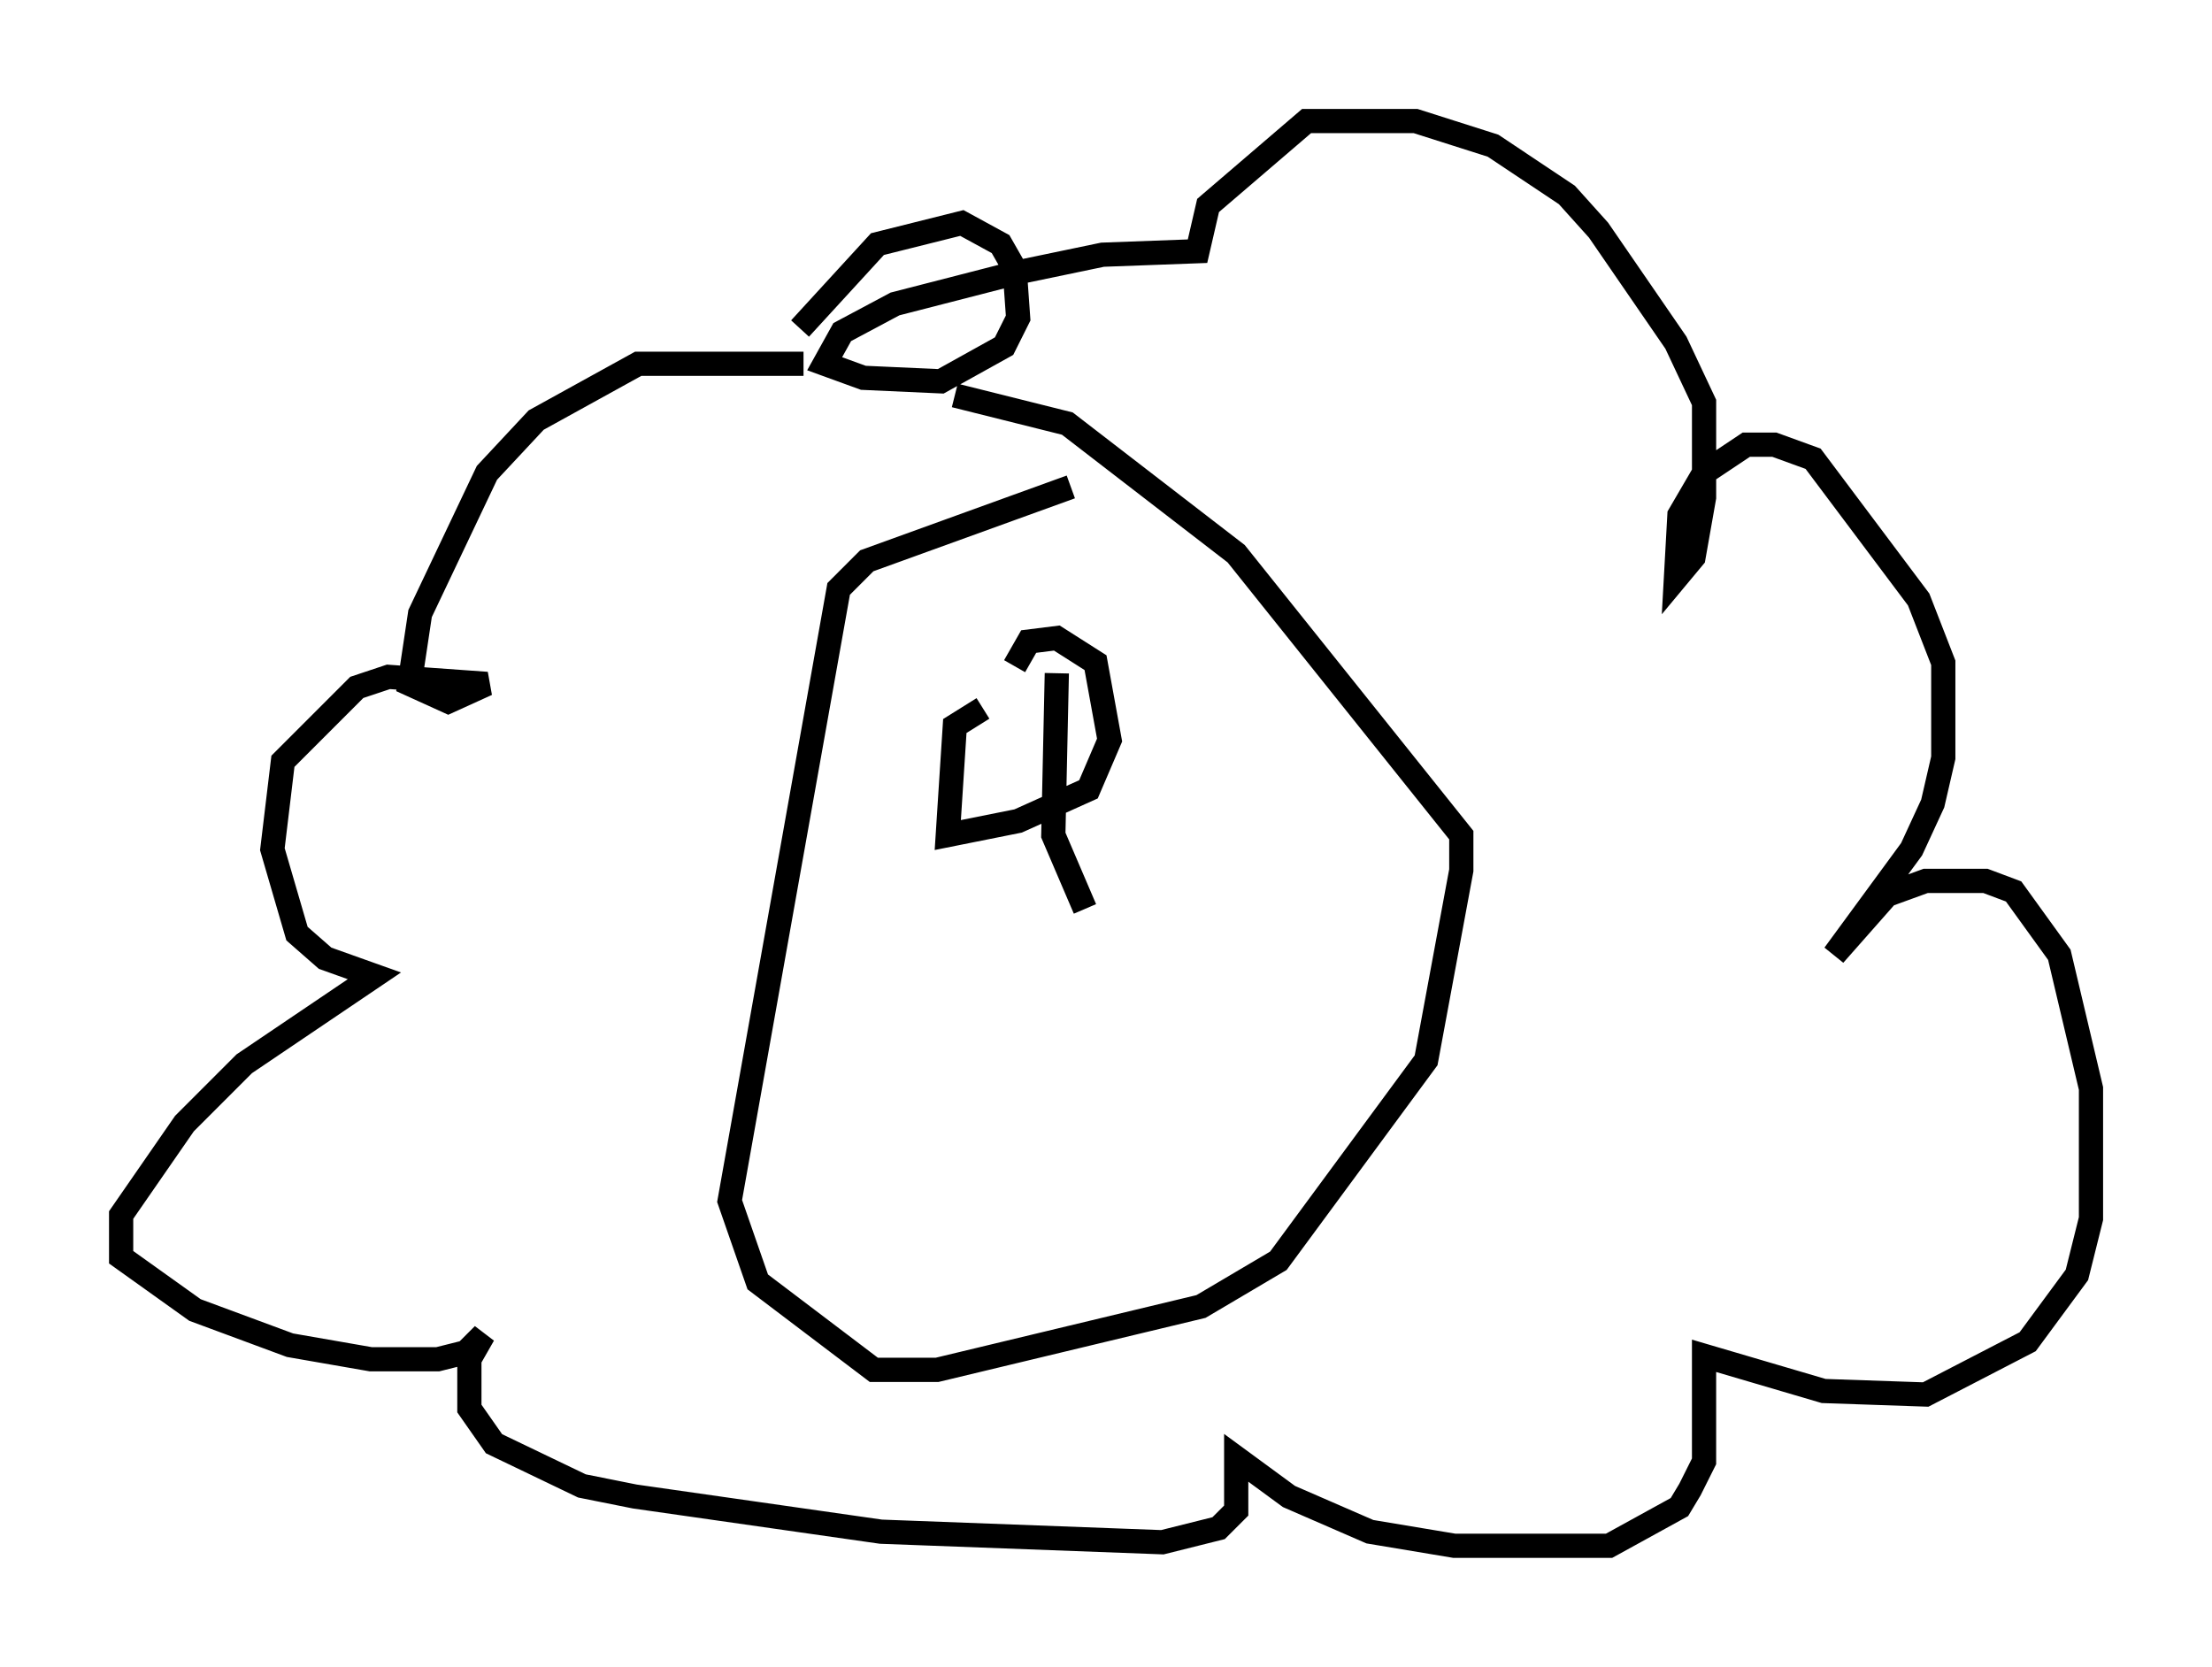 <?xml version="1.0" encoding="utf-8" ?>
<svg baseProfile="full" height="68.827" version="1.1" width="91.341" xmlns="http://www.w3.org/2000/svg" xmlns:ev="http://www.w3.org/2001/xml-events" xmlns:xlink="http://www.w3.org/1999/xlink"><defs /><rect fill="white" height="68.827" width="91.341" x="0" y="0" /><path d="M49.592, 20.106 m-5.374, 0.0 l-8.425, 3.05 -1.162, 1.162 l-4.503, 25.274 1.162, 3.341 l4.793, 3.631 2.615, 0.0 l10.894, -2.615 3.196, -1.888 l6.101, -8.279 1.453, -7.844 l0.0, -1.453 -9.296, -11.62 l-6.972, -5.374 -4.648, -1.162 m-6.246, -1.307 l-6.827, 0.0 -4.212, 2.324 l-2.034, 2.179 -2.76, 5.81 l-0.436, 2.905 1.598, 0.726 l1.598, -0.726 -4.067, -0.291 l-1.307, 0.436 -3.05, 3.05 l-0.436, 3.631 1.017, 3.486 l1.162, 1.017 2.034, 0.726 l-5.374, 3.631 -2.469, 2.469 l-2.615, 3.777 0.0, 1.743 l3.05, 2.179 3.922, 1.453 l3.341, 0.581 2.76, 0.0 l1.162, -0.291 0.726, -0.726 l-0.581, 1.017 0.0, 2.034 l1.017, 1.453 3.631, 1.743 l2.179, 0.436 10.168, 1.453 l11.62, 0.436 2.324, -0.581 l0.726, -0.726 0.0, -2.179 l2.179, 1.598 3.341, 1.453 l3.486, 0.581 6.391, 0.0 l2.905, -1.598 0.436, -0.726 l0.581, -1.162 0.0, -4.358 l4.939, 1.453 4.212, 0.145 l4.212, -2.179 2.034, -2.76 l0.581, -2.324 0.0, -5.374 l-1.307, -5.52 -1.888, -2.615 l-1.162, -0.436 -2.469, 0.0 l-1.598, 0.581 -2.179, 2.469 l3.196, -4.358 0.872, -1.888 l0.436, -1.888 0.0, -3.922 l-1.017, -2.615 -4.358, -5.81 l-1.598, -0.581 -1.162, 0.0 l-1.743, 1.162 -1.017, 1.743 l-0.145, 2.615 0.726, -0.872 l0.436, -2.469 0.0, -3.922 l-1.162, -2.469 -3.196, -4.648 l-1.307, -1.453 -3.05, -2.034 l-3.196, -1.017 -4.503, 0.0 l-4.067, 3.486 -0.436, 1.888 l-3.922, 0.145 -3.486, 0.726 l-5.084, 1.307 -2.179, 1.162 l-0.726, 1.307 1.598, 0.581 l3.196, 0.145 2.615, -1.453 l0.581, -1.162 -0.145, -2.034 l-0.581, -1.017 -1.598, -0.872 l-3.486, 0.872 -3.196, 3.486 m7.553, 15.687 l-1.162, 0.726 -0.291, 4.503 l2.905, -0.581 2.905, -1.307 l0.872, -2.034 -0.581, -3.196 l-1.598, -1.017 -1.162, 0.145 l-0.581, 1.017 m1.743, 0.291 l-0.145, 6.682 1.307, 3.05 " fill="none" stroke="black" stroke-width="1" /></svg>